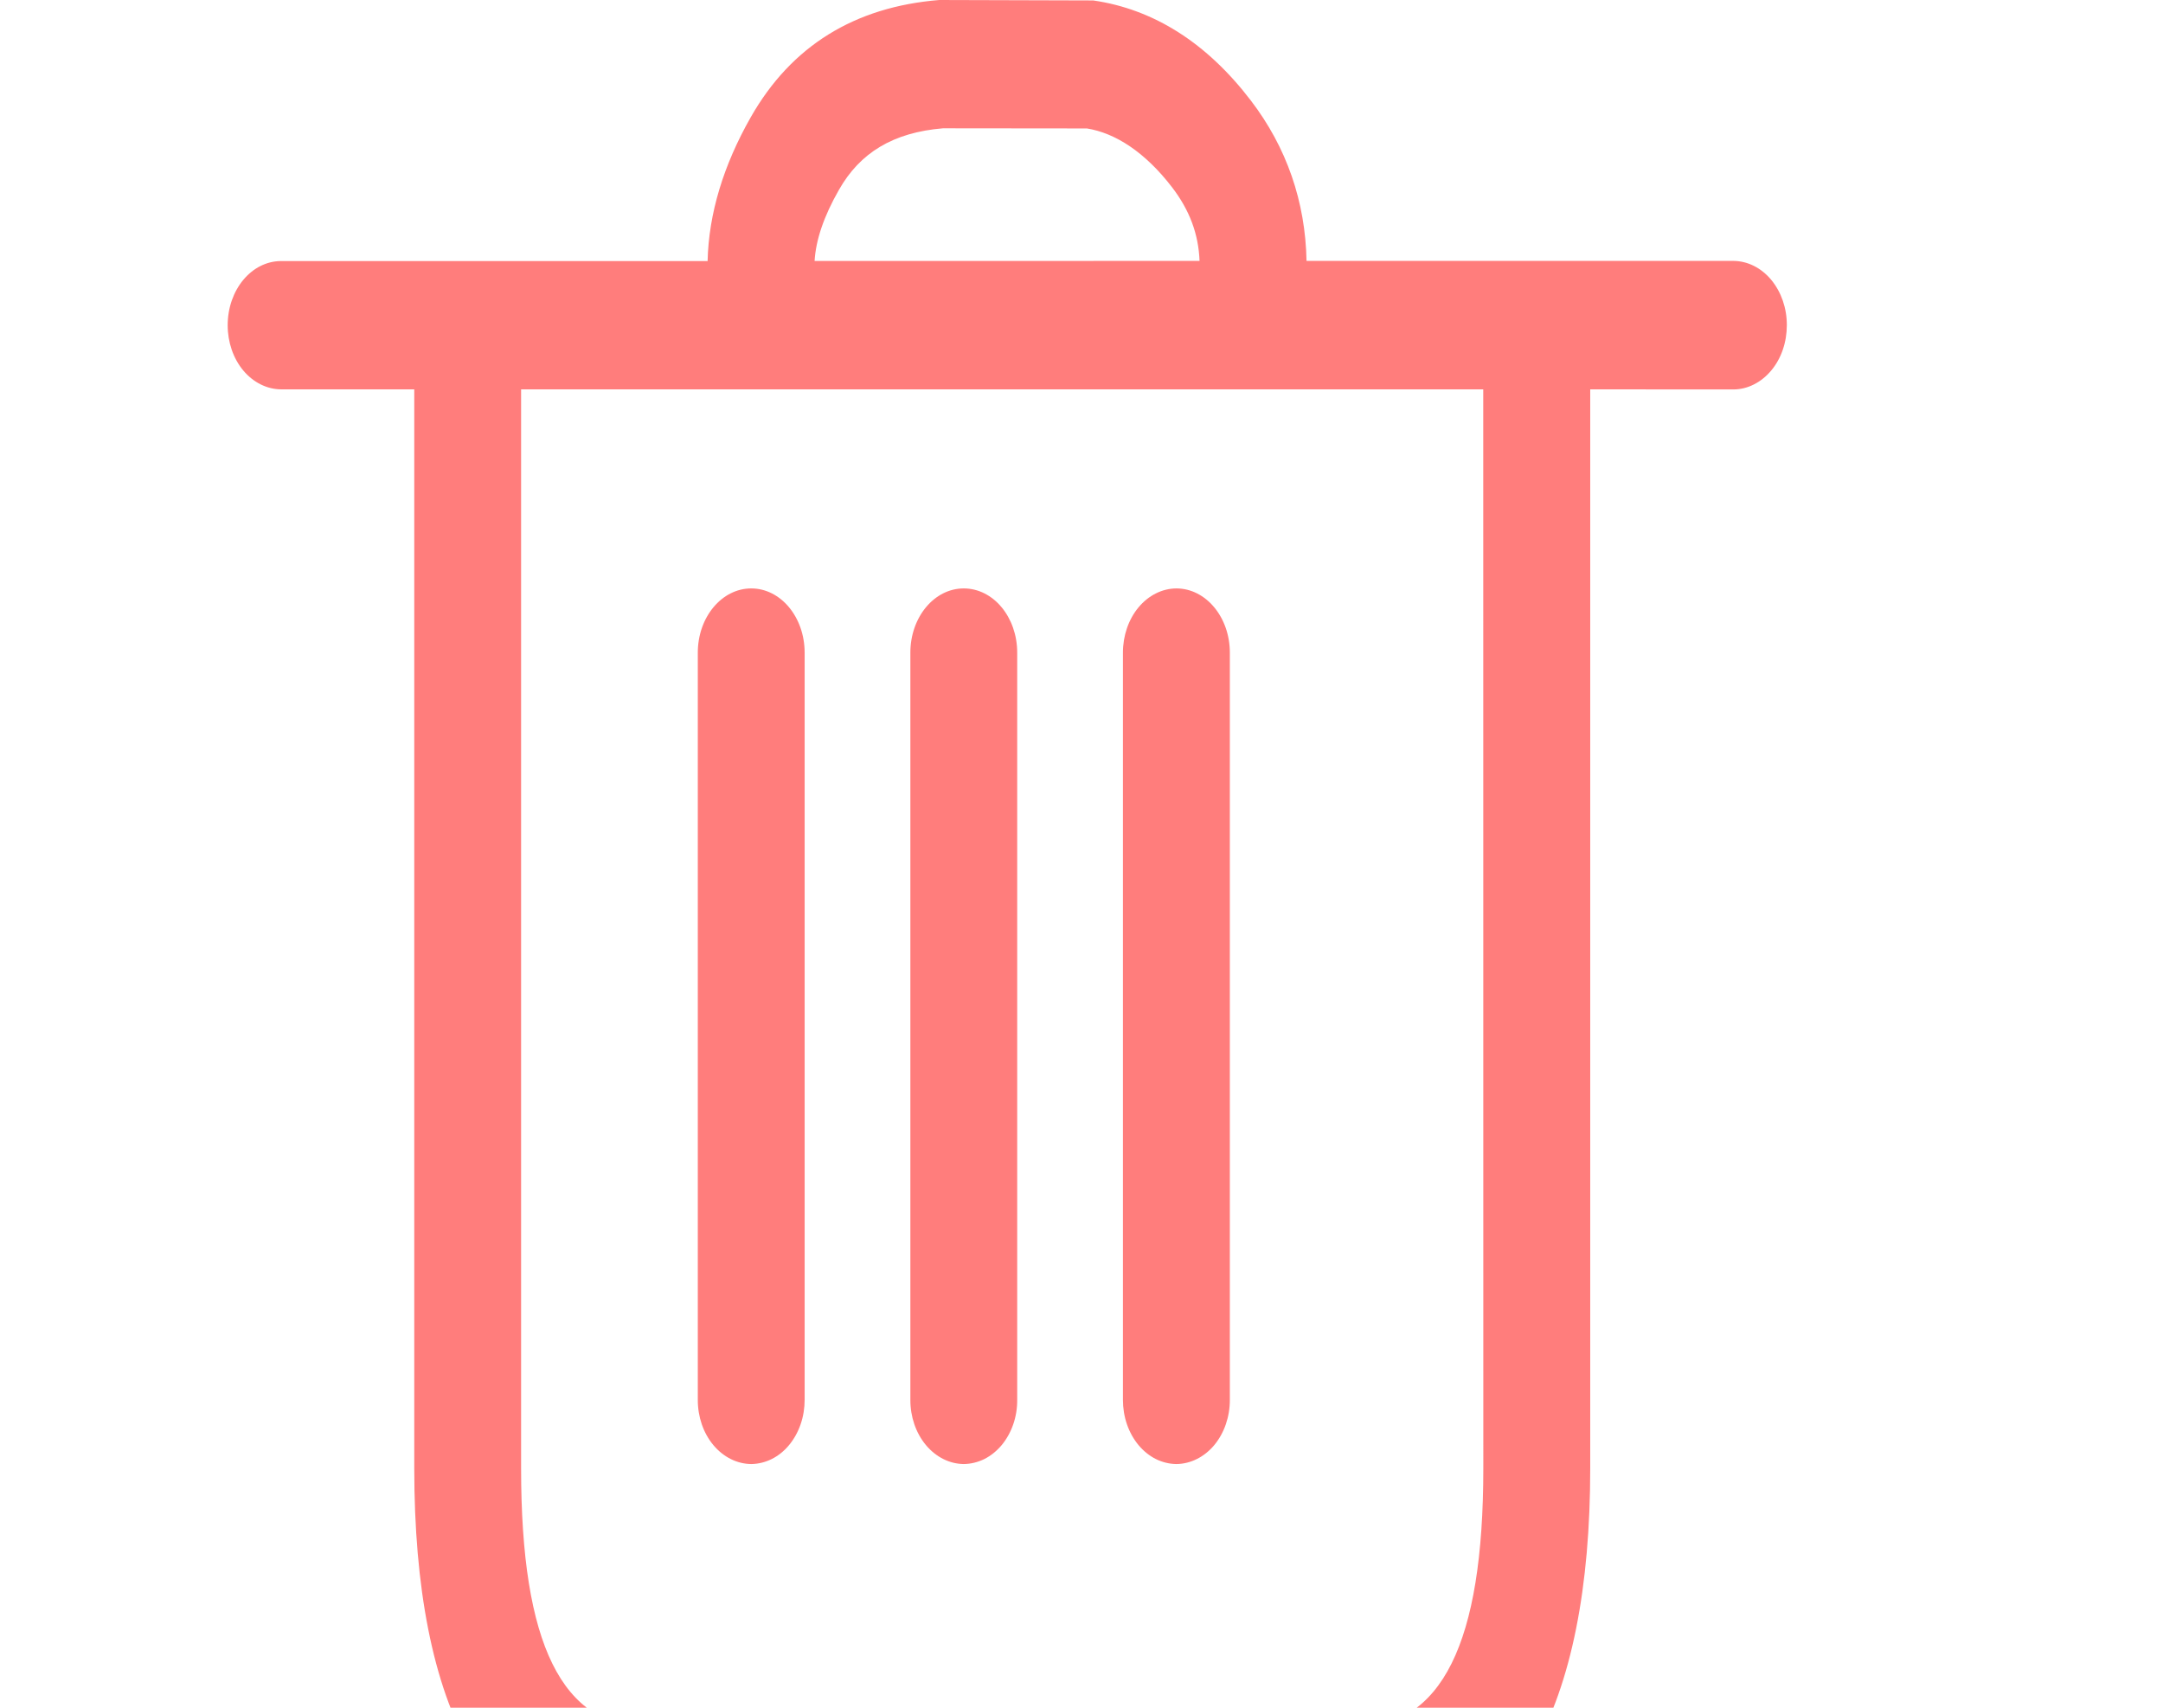 <svg width="19" height="15" viewBox="0 0 23 23" fill="none" xmlns="http://www.w3.org/2000/svg">
    <path
        d="M9.585 0L11.658 0.006C12.475 0.124 13.191 0.581 13.781 1.354C14.263 1.984 14.516 2.716 14.531 3.514H20.28C20.472 3.515 20.655 3.607 20.79 3.769C20.925 3.932 21.001 4.151 21 4.38C21 4.493 20.982 4.605 20.946 4.71C20.91 4.815 20.857 4.91 20.79 4.99C20.723 5.07 20.644 5.134 20.556 5.178C20.469 5.222 20.375 5.245 20.28 5.245L18.352 5.244V19.777C18.352 22.956 17.355 25 15.159 25H5.69C3.493 25 2.513 22.968 2.513 19.777V5.244H0.72C0.529 5.243 0.345 5.151 0.21 4.99C0.075 4.828 -0 4.609 7.73054e-07 4.381C7.73054e-07 3.902 0.322 3.516 0.72 3.516H6.464C6.479 2.874 6.679 2.223 7.045 1.579C7.591 0.619 8.444 0.092 9.585 0ZM16.911 5.244H3.952V19.777C3.952 22.137 4.498 23.27 5.69 23.27H15.159C16.355 23.27 16.912 22.128 16.912 19.777L16.911 5.244ZM7.052 7.925C7.449 7.925 7.771 8.312 7.771 8.79V18.852C7.771 18.966 7.753 19.078 7.717 19.182C7.681 19.287 7.628 19.382 7.561 19.463C7.495 19.543 7.415 19.607 7.327 19.651C7.24 19.694 7.146 19.717 7.051 19.718C6.859 19.716 6.676 19.624 6.541 19.462C6.406 19.3 6.331 19.081 6.332 18.852V8.79C6.332 8.312 6.655 7.925 7.052 7.925ZM9.914 7.925C10.313 7.925 10.634 8.312 10.634 8.79V18.852C10.635 18.966 10.617 19.078 10.581 19.182C10.545 19.287 10.492 19.382 10.425 19.463C10.358 19.543 10.278 19.607 10.191 19.651C10.103 19.694 10.009 19.717 9.914 19.718C9.722 19.716 9.539 19.624 9.404 19.462C9.269 19.3 9.194 19.081 9.195 18.852V8.79C9.195 8.312 9.517 7.925 9.914 7.925ZM12.778 7.925C13.175 7.925 13.498 8.312 13.498 8.79V18.852C13.499 19.081 13.423 19.3 13.289 19.462C13.154 19.624 12.97 19.716 12.778 19.718C12.684 19.717 12.589 19.694 12.502 19.651C12.414 19.607 12.335 19.543 12.268 19.463C12.201 19.382 12.148 19.287 12.112 19.182C12.076 19.078 12.058 18.966 12.058 18.852V8.79C12.058 8.562 12.133 8.342 12.268 8.18C12.403 8.018 12.587 7.926 12.778 7.925ZM9.635 1.728C8.961 1.784 8.517 2.058 8.234 2.555C8.026 2.919 7.922 3.234 7.905 3.515L13.09 3.514C13.076 3.15 12.955 2.83 12.721 2.524C12.357 2.049 11.954 1.791 11.573 1.73L9.635 1.728Z"
        fill="#FF7D7C" />
</svg>